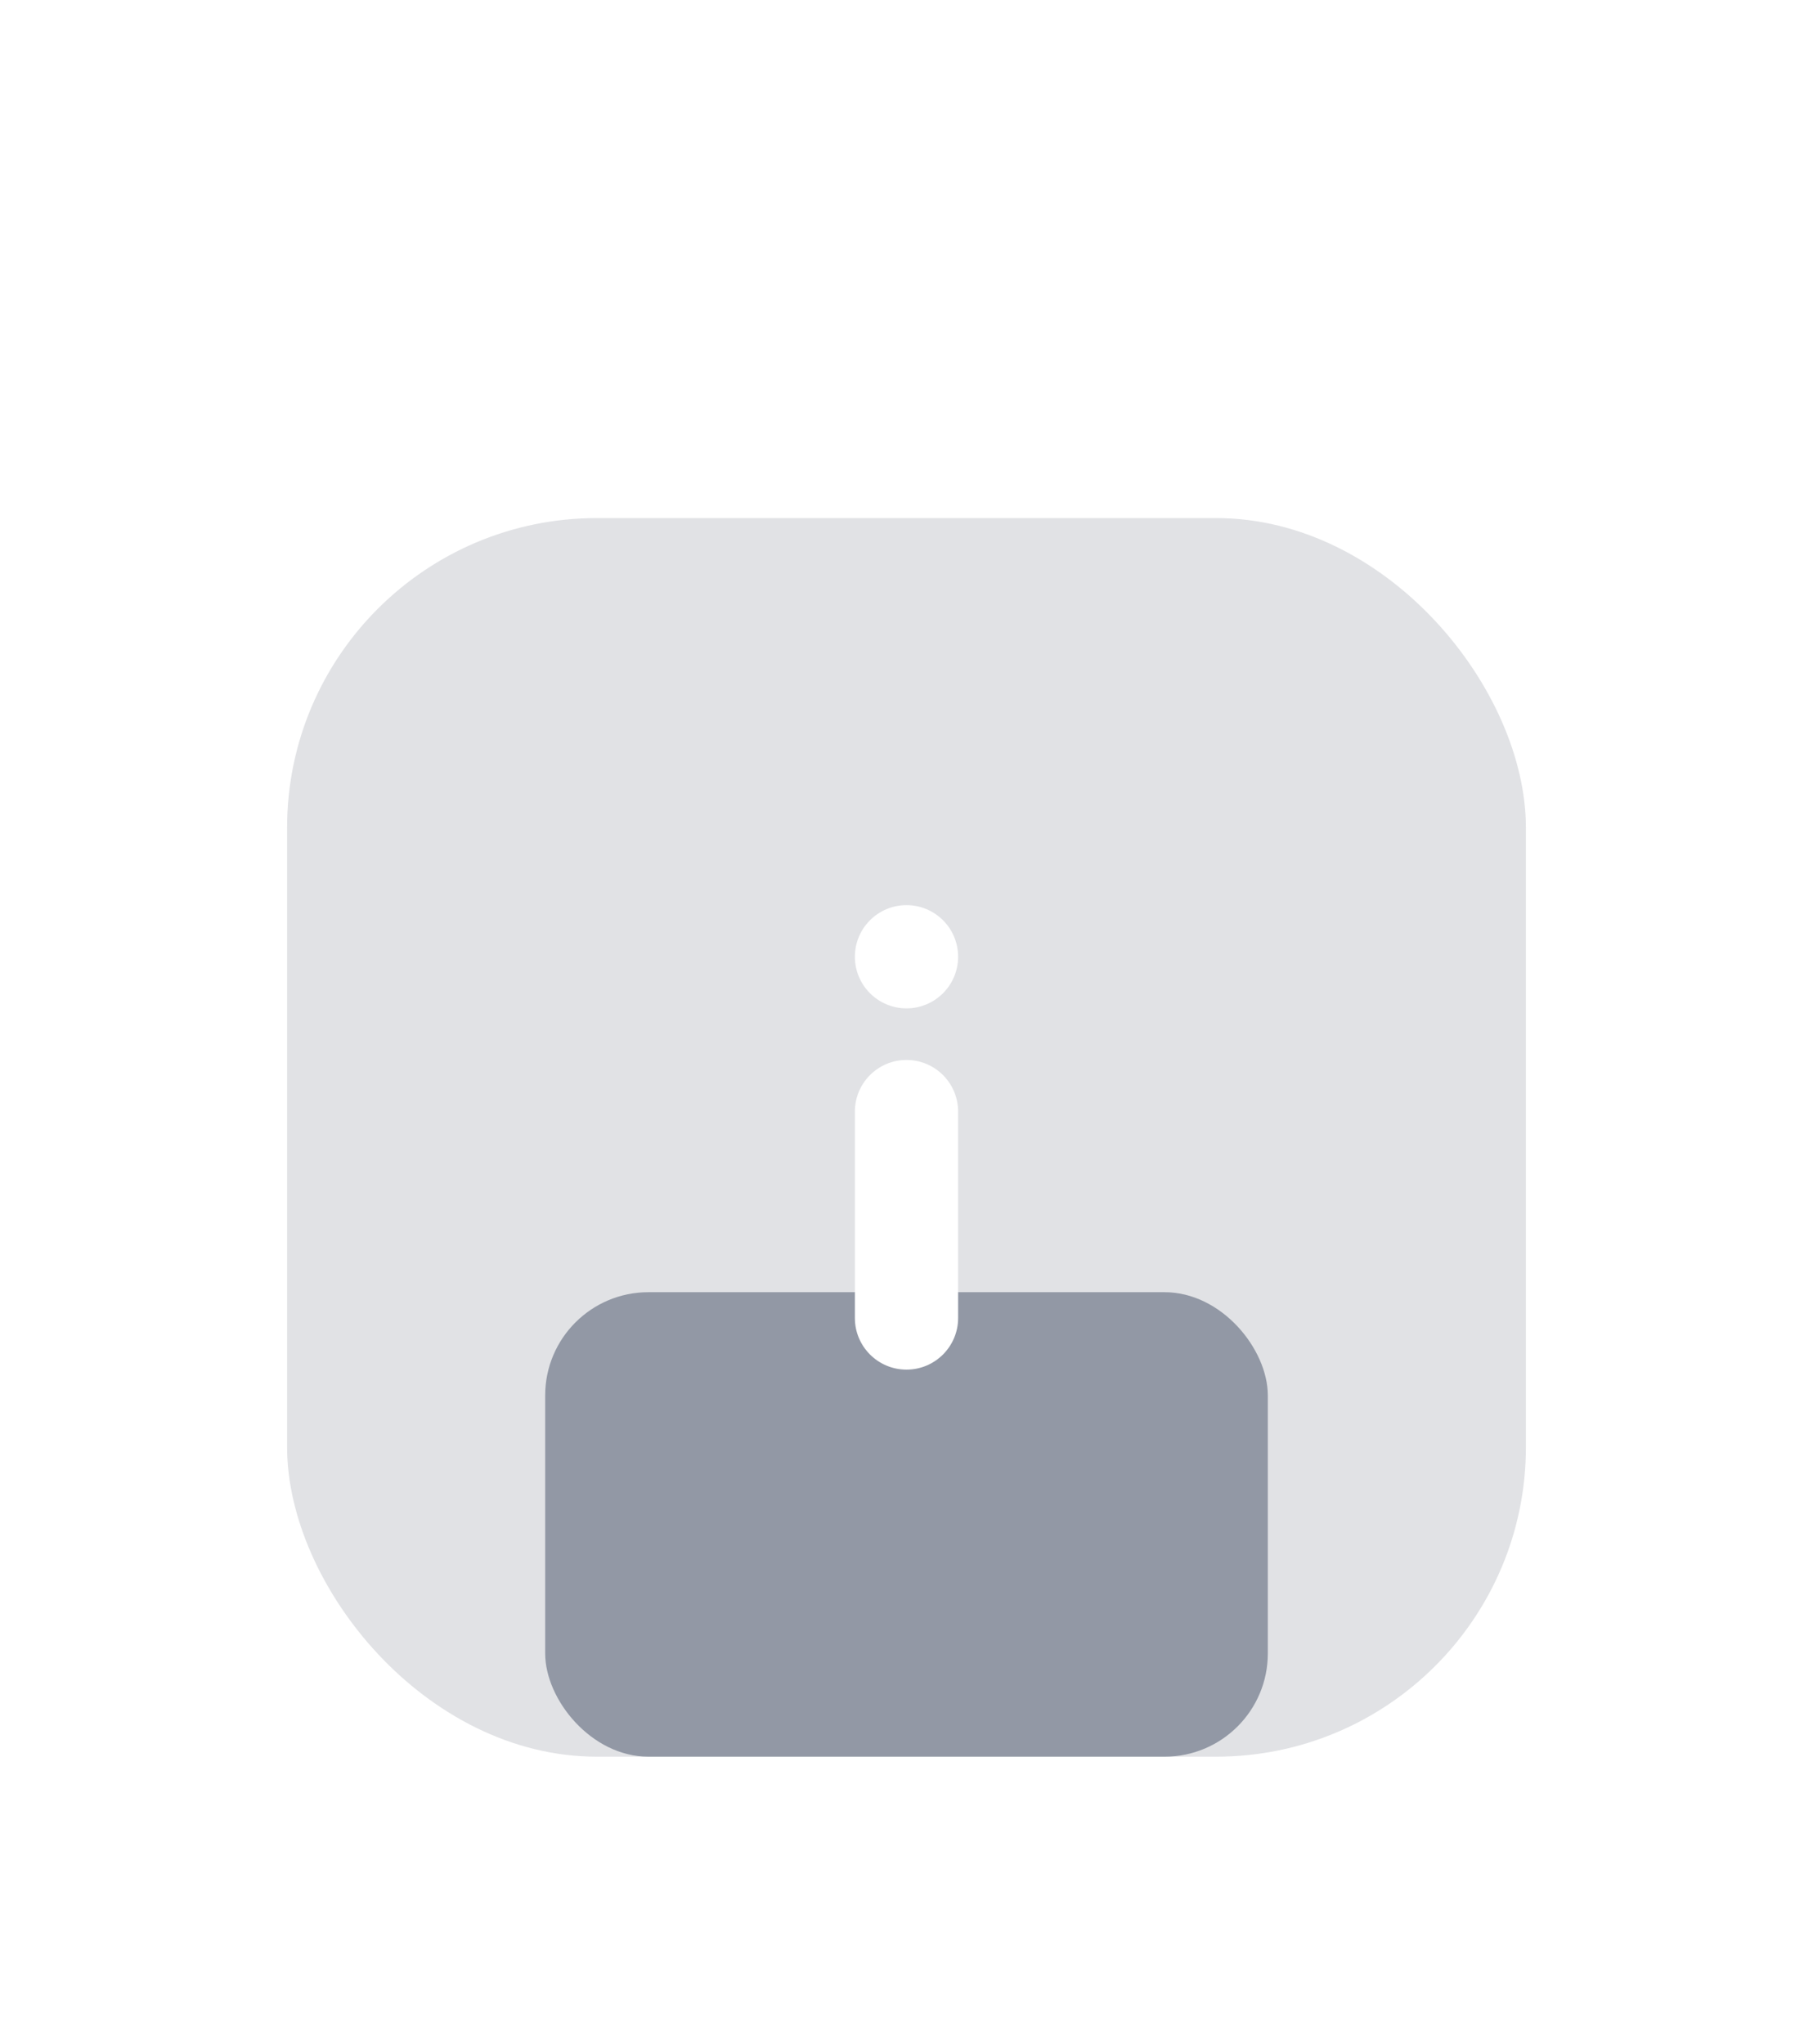 <svg width="102" height="115" viewBox="0 0 102 115" fill="none" xmlns="http://www.w3.org/2000/svg">
<g filter="url(#filter0_d_48_5267)">
<rect x="30.672" y="56.712" width="40.656" height="26.136" rx="5.808" fill="#9CA3AF"/>
<g filter="url(#filter1_biii_48_5267)">
<rect x="16.152" y="13.152" width="69.696" height="69.696" rx="17.424" fill="#6B7280" fill-opacity="0.2"/>
</g>
<path d="M51 34.932C49.396 34.932 48.096 36.232 48.096 37.836C48.096 39.44 49.396 40.74 51 40.74C52.604 40.74 53.904 39.44 53.904 37.836C53.904 36.232 52.604 34.932 51 34.932Z" fill="white"/>
<path d="M51 43.644C49.396 43.644 48.096 44.944 48.096 46.548V58.164C48.096 59.768 49.396 61.068 51 61.068C52.604 61.068 53.904 59.768 53.904 58.164V46.548C53.904 44.944 52.604 43.644 51 43.644Z" fill="white"/>
</g>
<defs>
<filter id="filter0_d_48_5267" x="-13" y="0" width="128" height="128" filterUnits="userSpaceOnUse" color-interpolation-filters="sRGB">
<feFlood flood-opacity="0" result="BackgroundImageFix"/>
<feColorMatrix in="SourceAlpha" type="matrix" values="0 0 0 0 0 0 0 0 0 0 0 0 0 0 0 0 0 0 127 0" result="hardAlpha"/>
<feOffset dy="16"/>
<feGaussianBlur stdDeviation="8"/>
<feColorMatrix type="matrix" values="0 0 0 0 0 0 0 0 0 0 0 0 0 0 0 0 0 0 0.02 0"/>
<feBlend mode="normal" in2="BackgroundImageFix" result="effect1_dropShadow_48_5267"/>
<feBlend mode="normal" in="SourceGraphic" in2="effect1_dropShadow_48_5267" result="shape"/>
</filter>
<filter id="filter1_biii_48_5267" x="0.152" y="-2.848" width="101.696" height="101.696" filterUnits="userSpaceOnUse" color-interpolation-filters="sRGB">
<feFlood flood-opacity="0" result="BackgroundImageFix"/>
<feGaussianBlur in="BackgroundImageFix" stdDeviation="8"/>
<feComposite in2="SourceAlpha" operator="in" result="effect1_backgroundBlur_48_5267"/>
<feBlend mode="normal" in="SourceGraphic" in2="effect1_backgroundBlur_48_5267" result="shape"/>
<feColorMatrix in="SourceAlpha" type="matrix" values="0 0 0 0 0 0 0 0 0 0 0 0 0 0 0 0 0 0 127 0" result="hardAlpha"/>
<feOffset dy="-4.356"/>
<feGaussianBlur stdDeviation="2.178"/>
<feComposite in2="hardAlpha" operator="arithmetic" k2="-1" k3="1"/>
<feColorMatrix type="matrix" values="0 0 0 0 1 0 0 0 0 1 0 0 0 0 1 0 0 0 0.3 0"/>
<feBlend mode="normal" in2="shape" result="effect2_innerShadow_48_5267"/>
<feColorMatrix in="SourceAlpha" type="matrix" values="0 0 0 0 0 0 0 0 0 0 0 0 0 0 0 0 0 0 127 0" result="hardAlpha"/>
<feOffset dy="5.808"/>
<feGaussianBlur stdDeviation="2.904"/>
<feComposite in2="hardAlpha" operator="arithmetic" k2="-1" k3="1"/>
<feColorMatrix type="matrix" values="0 0 0 0 1 0 0 0 0 1 0 0 0 0 1 0 0 0 0.25 0"/>
<feBlend mode="normal" in2="effect2_innerShadow_48_5267" result="effect3_innerShadow_48_5267"/>
<feColorMatrix in="SourceAlpha" type="matrix" values="0 0 0 0 0 0 0 0 0 0 0 0 0 0 0 0 0 0 127 0" result="hardAlpha"/>
<feOffset dy="-1.452"/>
<feGaussianBlur stdDeviation="0.726"/>
<feComposite in2="hardAlpha" operator="arithmetic" k2="-1" k3="1"/>
<feColorMatrix type="matrix" values="0 0 0 0 1 0 0 0 0 1 0 0 0 0 1 0 0 0 0.35 0"/>
<feBlend mode="normal" in2="effect3_innerShadow_48_5267" result="effect4_innerShadow_48_5267"/>
</filter>
</defs>
</svg>
